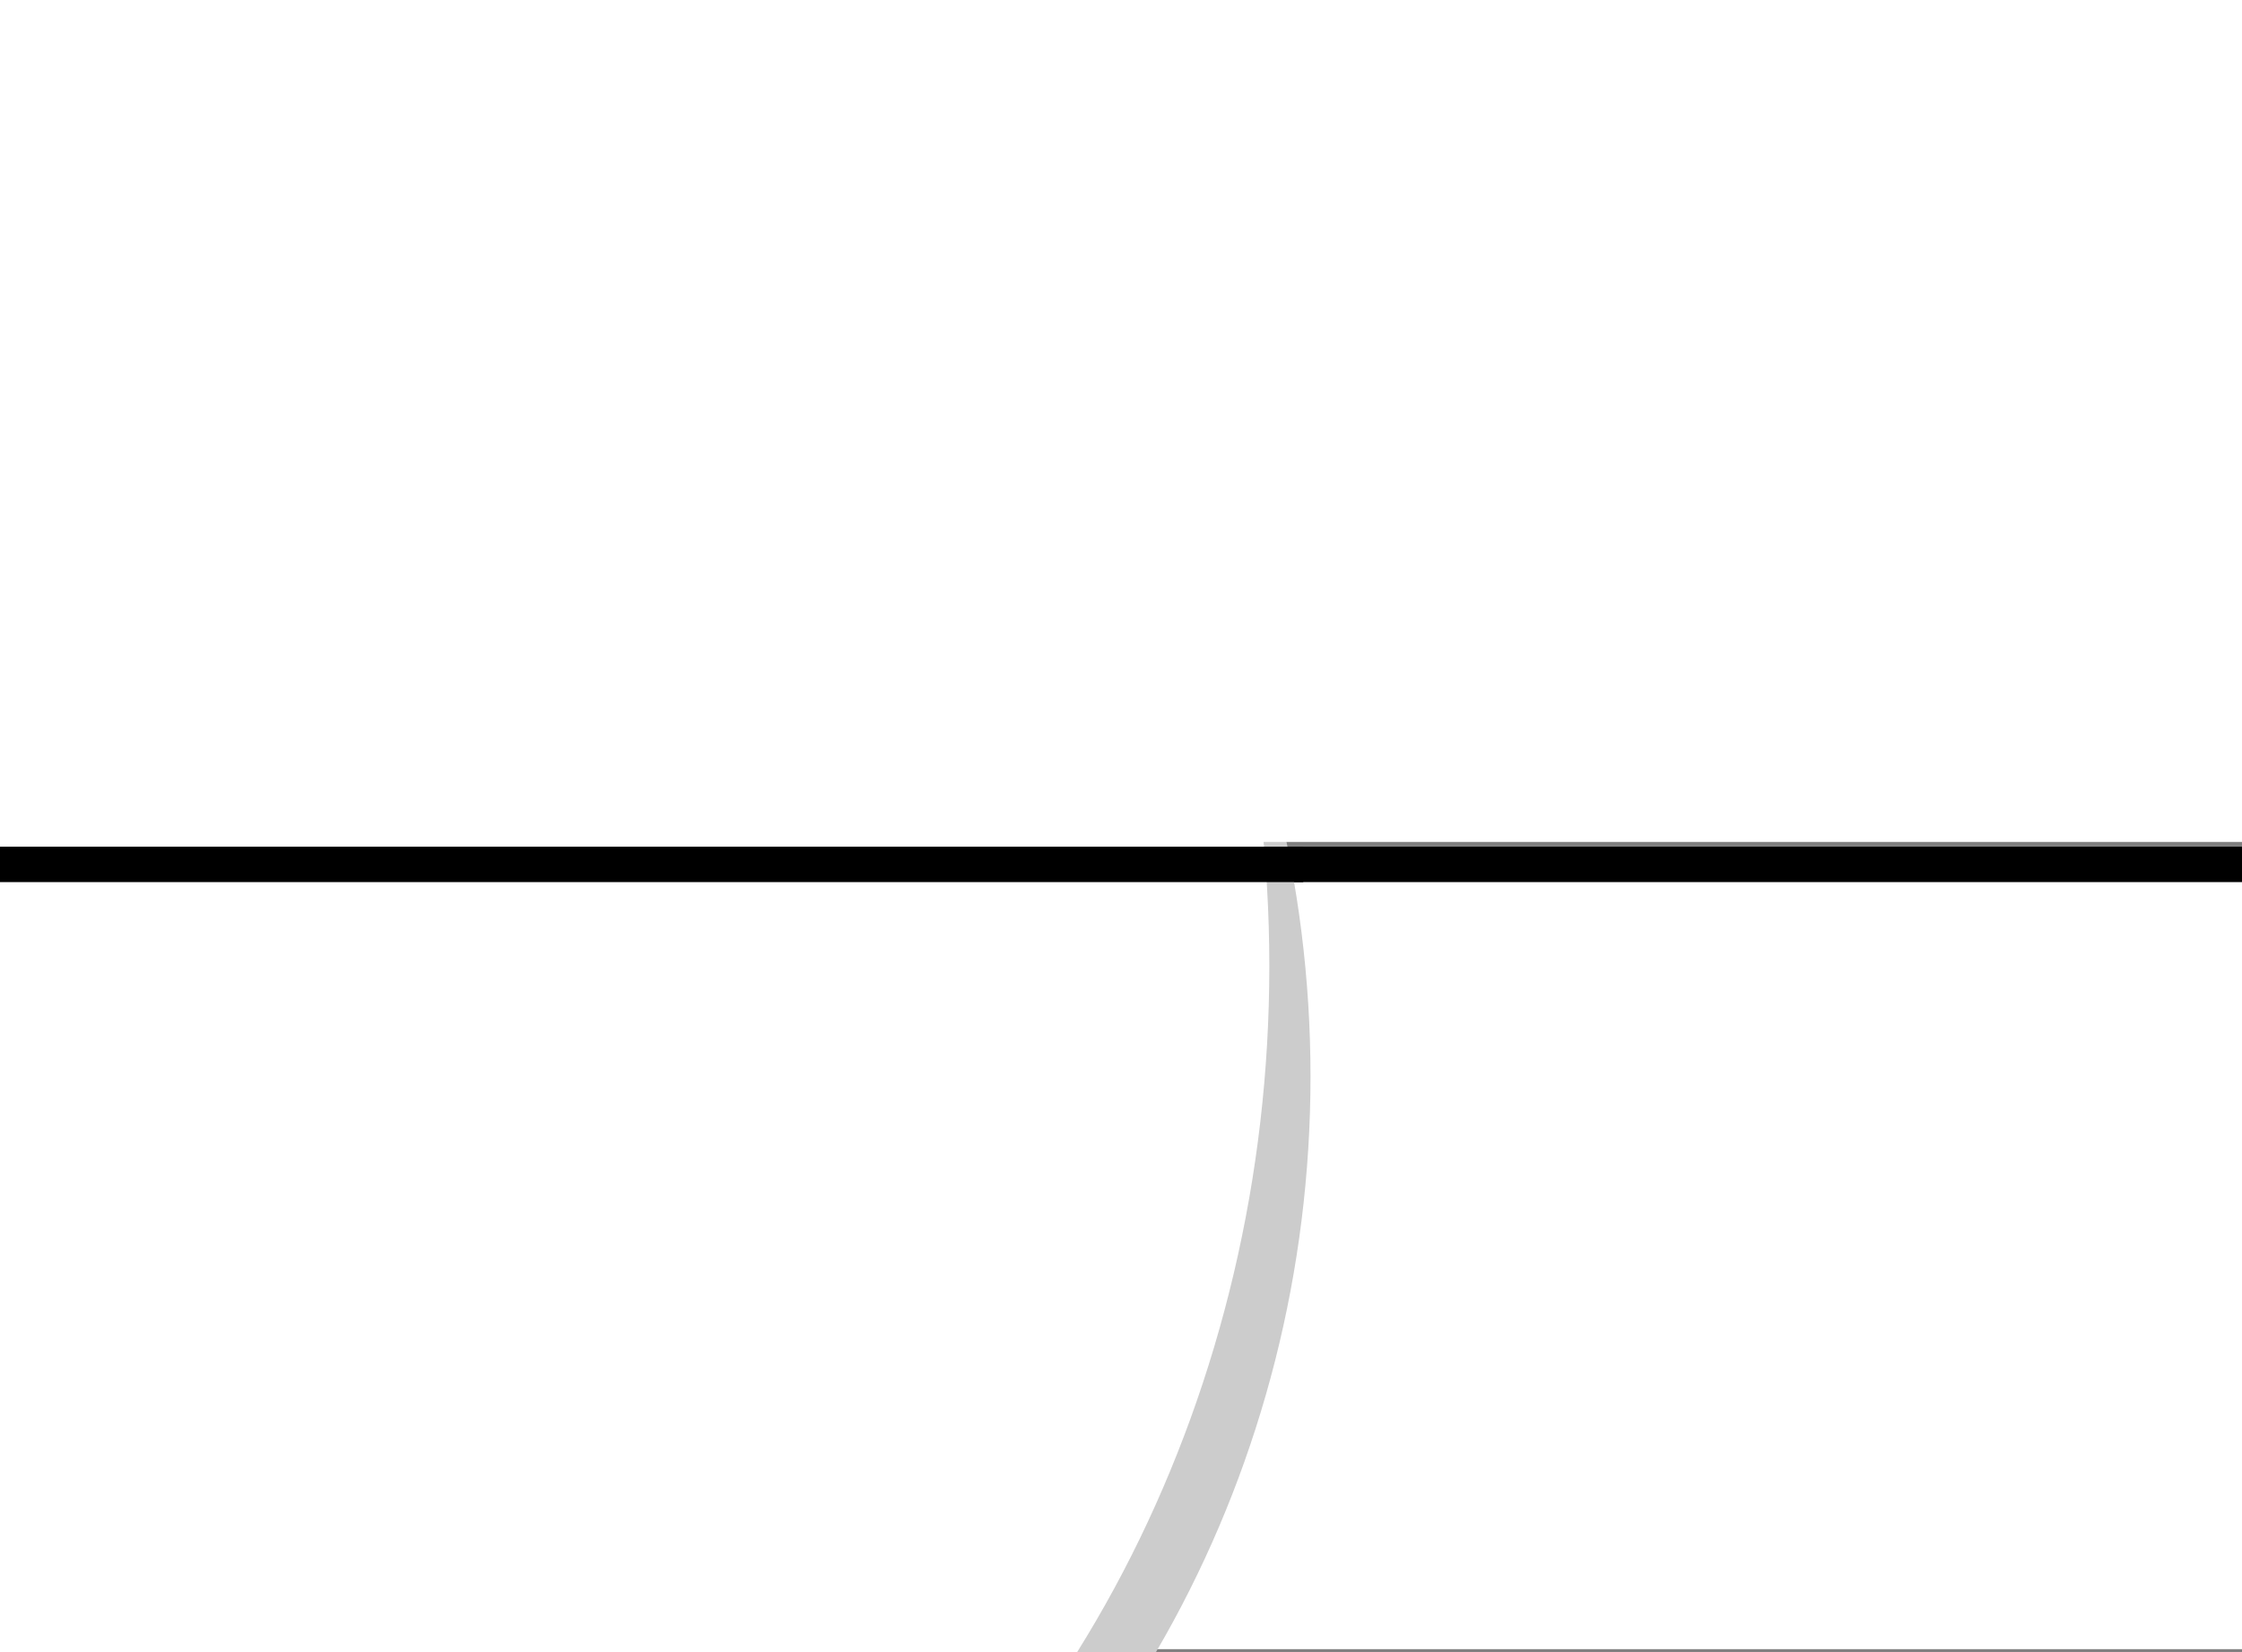 <?xml version="1.0" encoding="UTF-8" standalone="no"?>
<!-- Created with Inkscape (http://www.inkscape.org/) -->

<svg
   xmlns:dc="http://purl.org/dc/elements/1.1/"
   xmlns:cc="http://creativecommons.org/ns#"
   xmlns:rdf="http://www.w3.org/1999/02/22-rdf-syntax-ns#"
   xmlns:svg="http://www.w3.org/2000/svg"
   xmlns="http://www.w3.org/2000/svg"
   xmlns:sodipodi="http://sodipodi.sourceforge.net/DTD/sodipodi-0.dtd"
   xmlns:inkscape="http://www.inkscape.org/namespaces/inkscape"
   width="3.8cm"
   height="2.8cm"
   viewBox="0 0 38 28"
   version="1.1"
   id="svg8"
   inkscape:version="0.92.2 (5c3e80d, 2017-08-06)"
   sodipodi:docname="basic tag.svg"
   inkscape:export-filename="C:\Users\CORP User\Documents\basic tag.png"
   inkscape:export-xdpi="96"
   inkscape:export-ydpi="96">
  <rect x="0" y="0" width="38" height="28" fill="#808080" stroke="none"/>
  <defs
     id="defs2" />
  <sodipodi:namedview
     id="base"
     pagecolor="#ffffff"
     bordercolor="#666666"
     borderopacity="1.0"
     inkscape:pageopacity="0.0"
     inkscape:pageshadow="2"
     inkscape:zoom="1.4"
     inkscape:cx="4.7440909"
     inkscape:cy="-45.081423"
     inkscape:document-units="mm"
     inkscape:current-layer="layer1"
     showgrid="false"
     inkscape:measure-start="0,0"
     inkscape:measure-end="0,0"
     inkscape:window-width="1024"
     inkscape:window-height="705"
     inkscape:window-x="-8"
     inkscape:window-y="-8"
     inkscape:window-maximized="1"
     units="cm" />
  <g
     inkscape:groupmode="layer"
     id="layer2"
     inkscape:label="Layer 2"
     transform="translate(0,-269)">
    <rect
       id="rect3718-8"
       width="39.4"
       height="13.5"
       x="-0.4"
       y="283.35"
       style="fill:#000000;stroke-width:0.227" />
  </g>
  <g
     inkscape:label="Layer 1"
     inkscape:groupmode="layer"
     id="layer1"
     style="display:inline"
     transform="translate(0,-269)">
    <rect
       id="rect3718"
       width="39"
       height="13"
       x="0"
       y="283.95"
       style="fill:#ffffff;stroke-width:0.225" />
    <ellipse
       style="fill:#cccccc;stroke-width:0.277"
       id="path4527"
       cx="4.906"
       cy="287.245"
       rx="17.306"
       ry="18.442" />
    <ellipse
       style="fill:#ffffff;stroke-width:0.289"
       id="path4527-2"
       cx="4.075"
       cy="285.374"
       rx="17.439"
       ry="19.978" />
    <rect
       style="fill:#000000;stroke-width:0.239"
       id="rect4593"
       width="27.061"
       height="0.6"
       x="-4.972"
       y="283.35" />
    <rect
       style="fill:#ffffff;stroke-width:0.612"
       id="rect4601"
       width="49.939"
       height="19.711"
       x="-8.956"
       y="263.558" />
  </g>
</svg>
